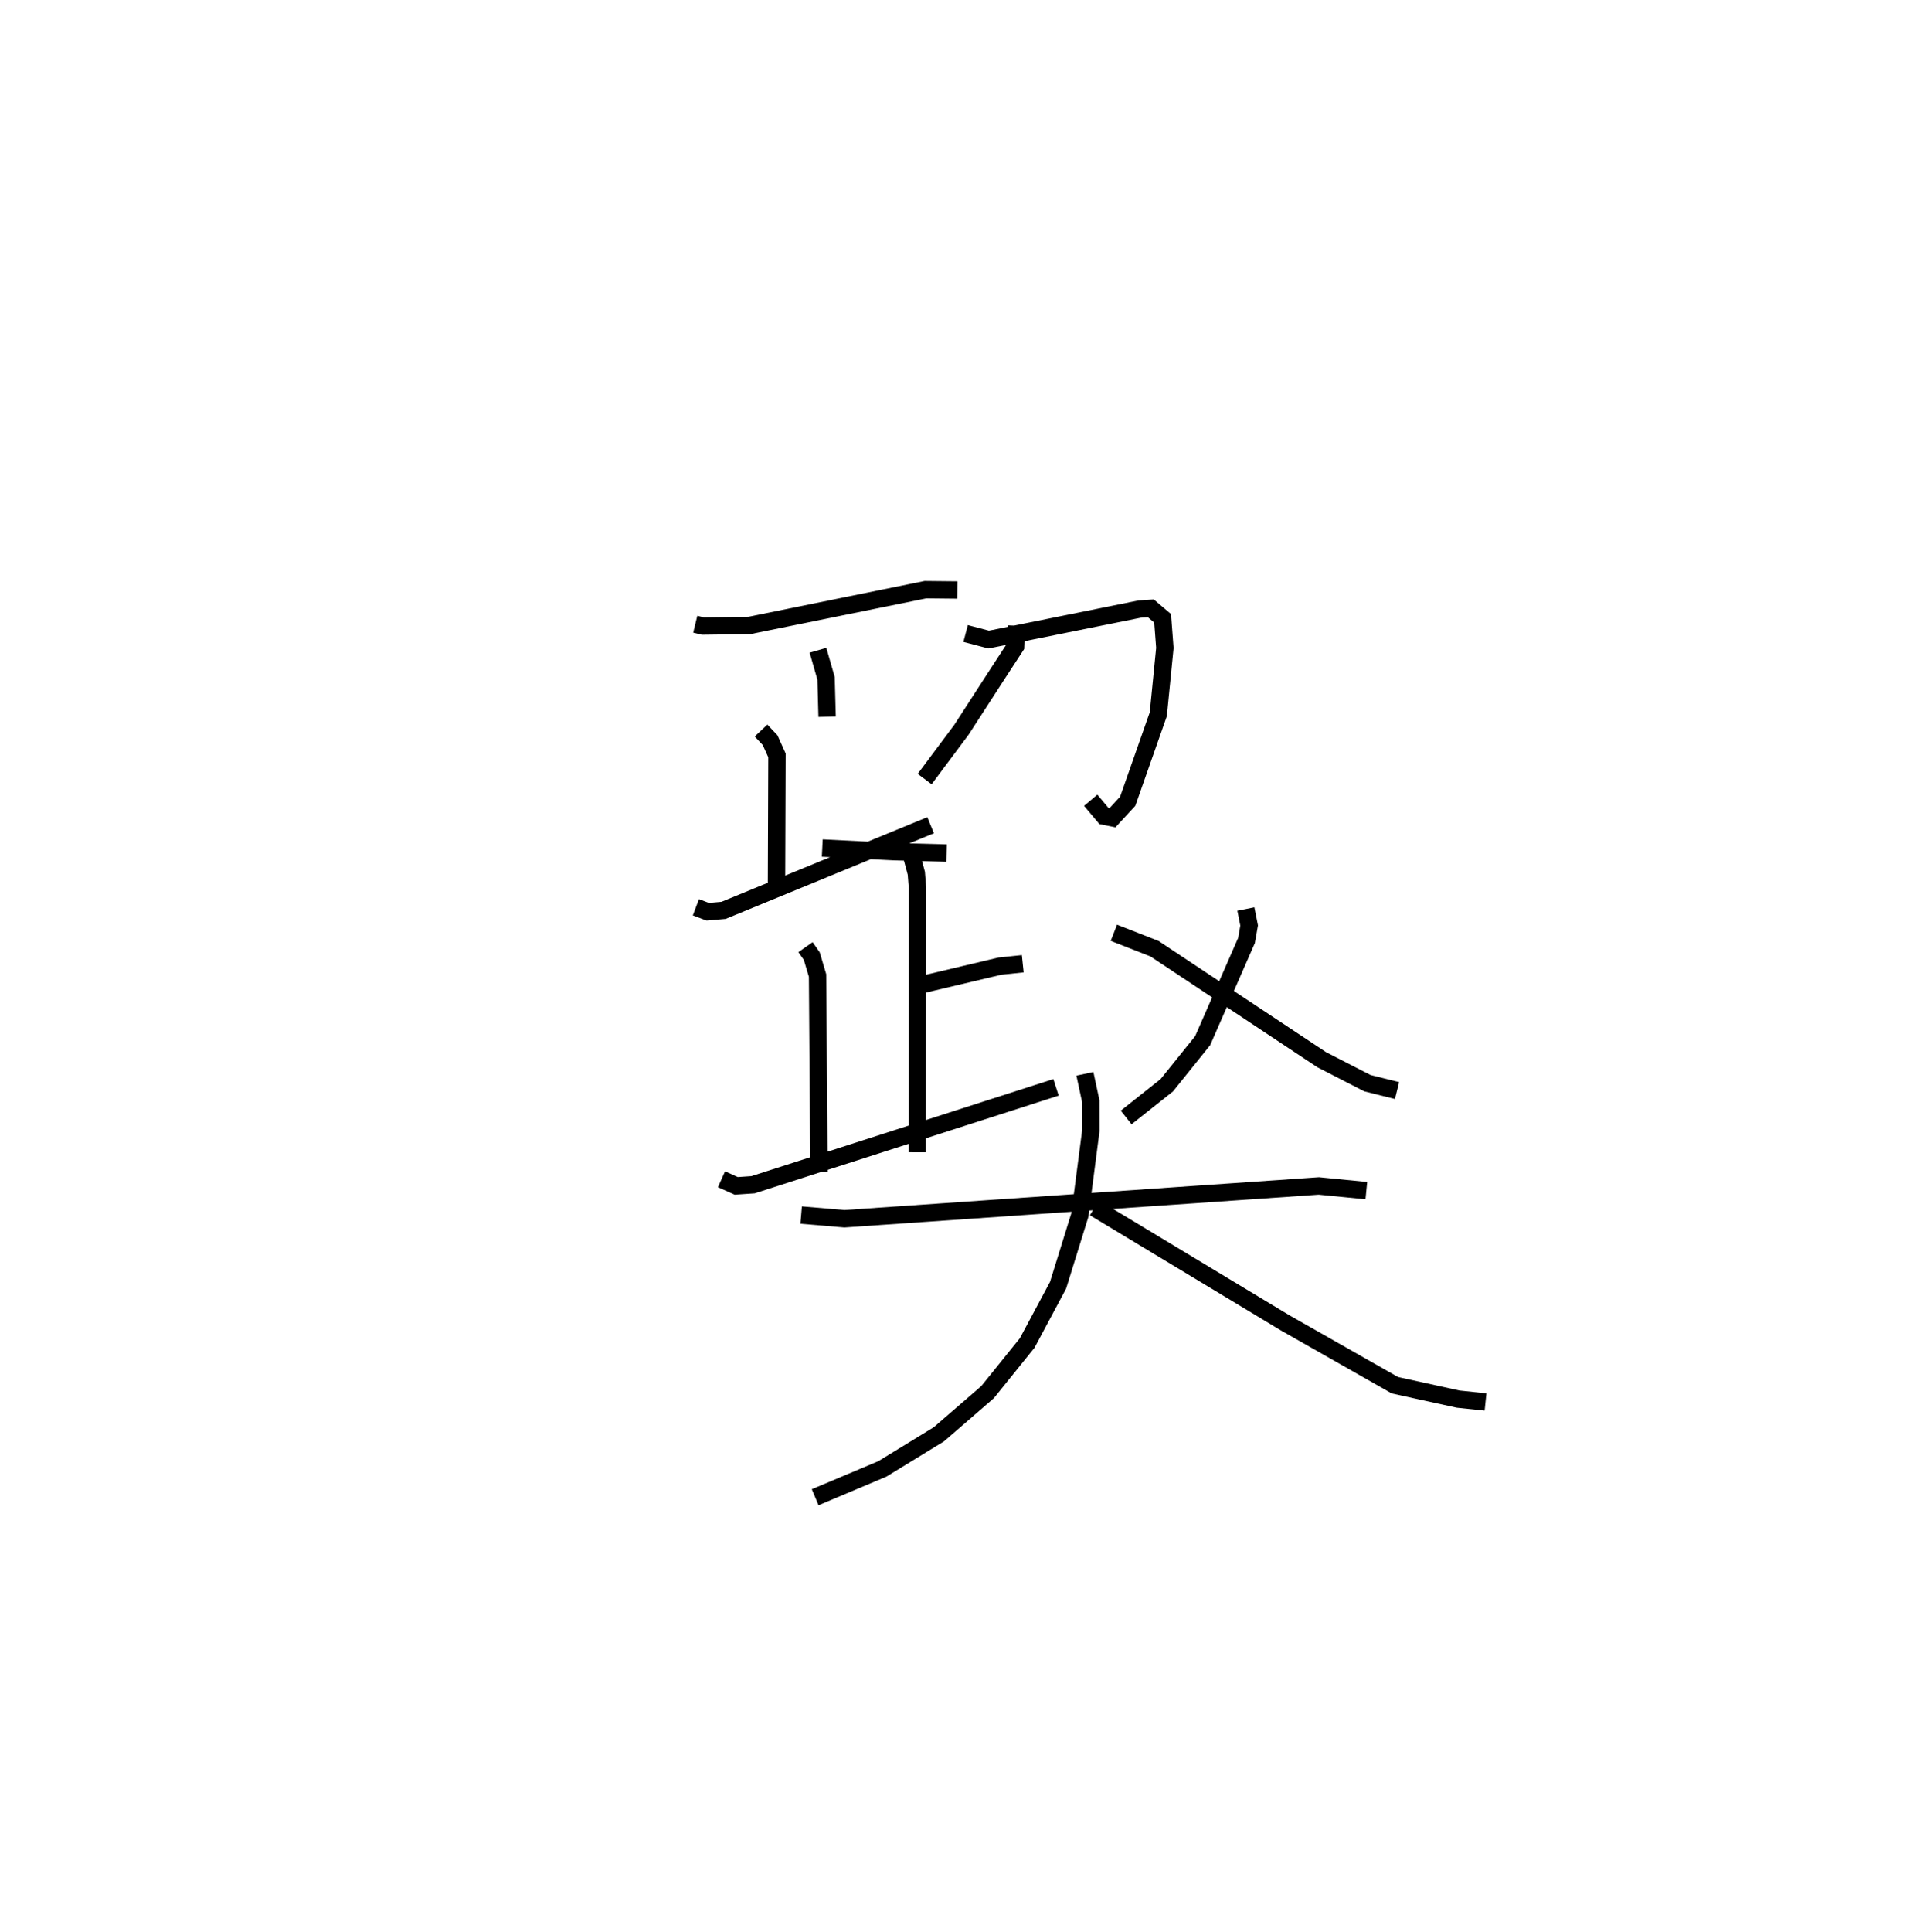 <?xml version="1.0" encoding="utf-8" ?>
<svg baseProfile="full" height="111.147" version="1.1" width="110.497" xmlns="http://www.w3.org/2000/svg" xmlns:ev="http://www.w3.org/2001/xml-events" xmlns:xlink="http://www.w3.org/1999/xlink"><defs /><rect fill="white" height="111.147" width="110.497" x="0" y="0" /><path d="M25,25 m0.0,0.0 m15.013,10.914 l0.436,0.106 2.68,-0.034 l10.13,-2.059 1.834,0.019 m-7.771,14.847 l4.115,0.208 3.038,0.082 m-7.4,-11.67 l0.466,1.617 0.059,2.206 m-3.801,0.796 l0.52,0.553 0.395,0.875 l-0.027,7.682 m-4.638,1.059 l0.68,0.257 0.911,-0.079 l11.917,-4.899 m2.014,-11.031 l1.329,0.349 8.681,-1.753 l0.651,-0.043 0.677,0.575 l0.129,1.704 -0.378,3.813 l-1.759,5.005 -0.883,0.957 l-0.478,-0.097 -0.77,-0.915 m-4.275,-10.044 l-0.048,1.184 -1.045,1.602 l-2.071,3.202 -2.117,2.836 m-0.848,4.045 l0.368,1.372 0.067,0.837 l-0.015,15.219 m0.106,-9.607 l4.651,-1.102 1.317,-0.138 m-12.504,-0.954 l0.362,0.516 0.332,1.114 l0.085,11.309 m-5.613,0.416 l0.849,0.38 0.97,-0.066 l17.433,-5.604 m10.926,-10.26 l0.189,0.947 -0.152,0.865 l-2.524,5.762 -2.066,2.567 l-2.335,1.852 m-0.708,-10.626 l2.338,0.916 9.625,6.389 l2.631,1.35 1.704,0.424 m-34.296,7.164 l2.493,0.212 27.3,-1.888 l2.735,0.269 m-16.198,-6.721 l0.339,1.581 0.003,1.687 l-0.63,4.851 -1.257,4.048 l-1.777,3.322 -2.277,2.825 l-2.802,2.425 -3.257,1.995 l-3.865,1.628 m16.069,-16.652 l10.993,6.629 6.304,3.581 l3.638,0.798 1.576,0.164 " fill="none" stroke="black" stroke-width="1" /></svg>
